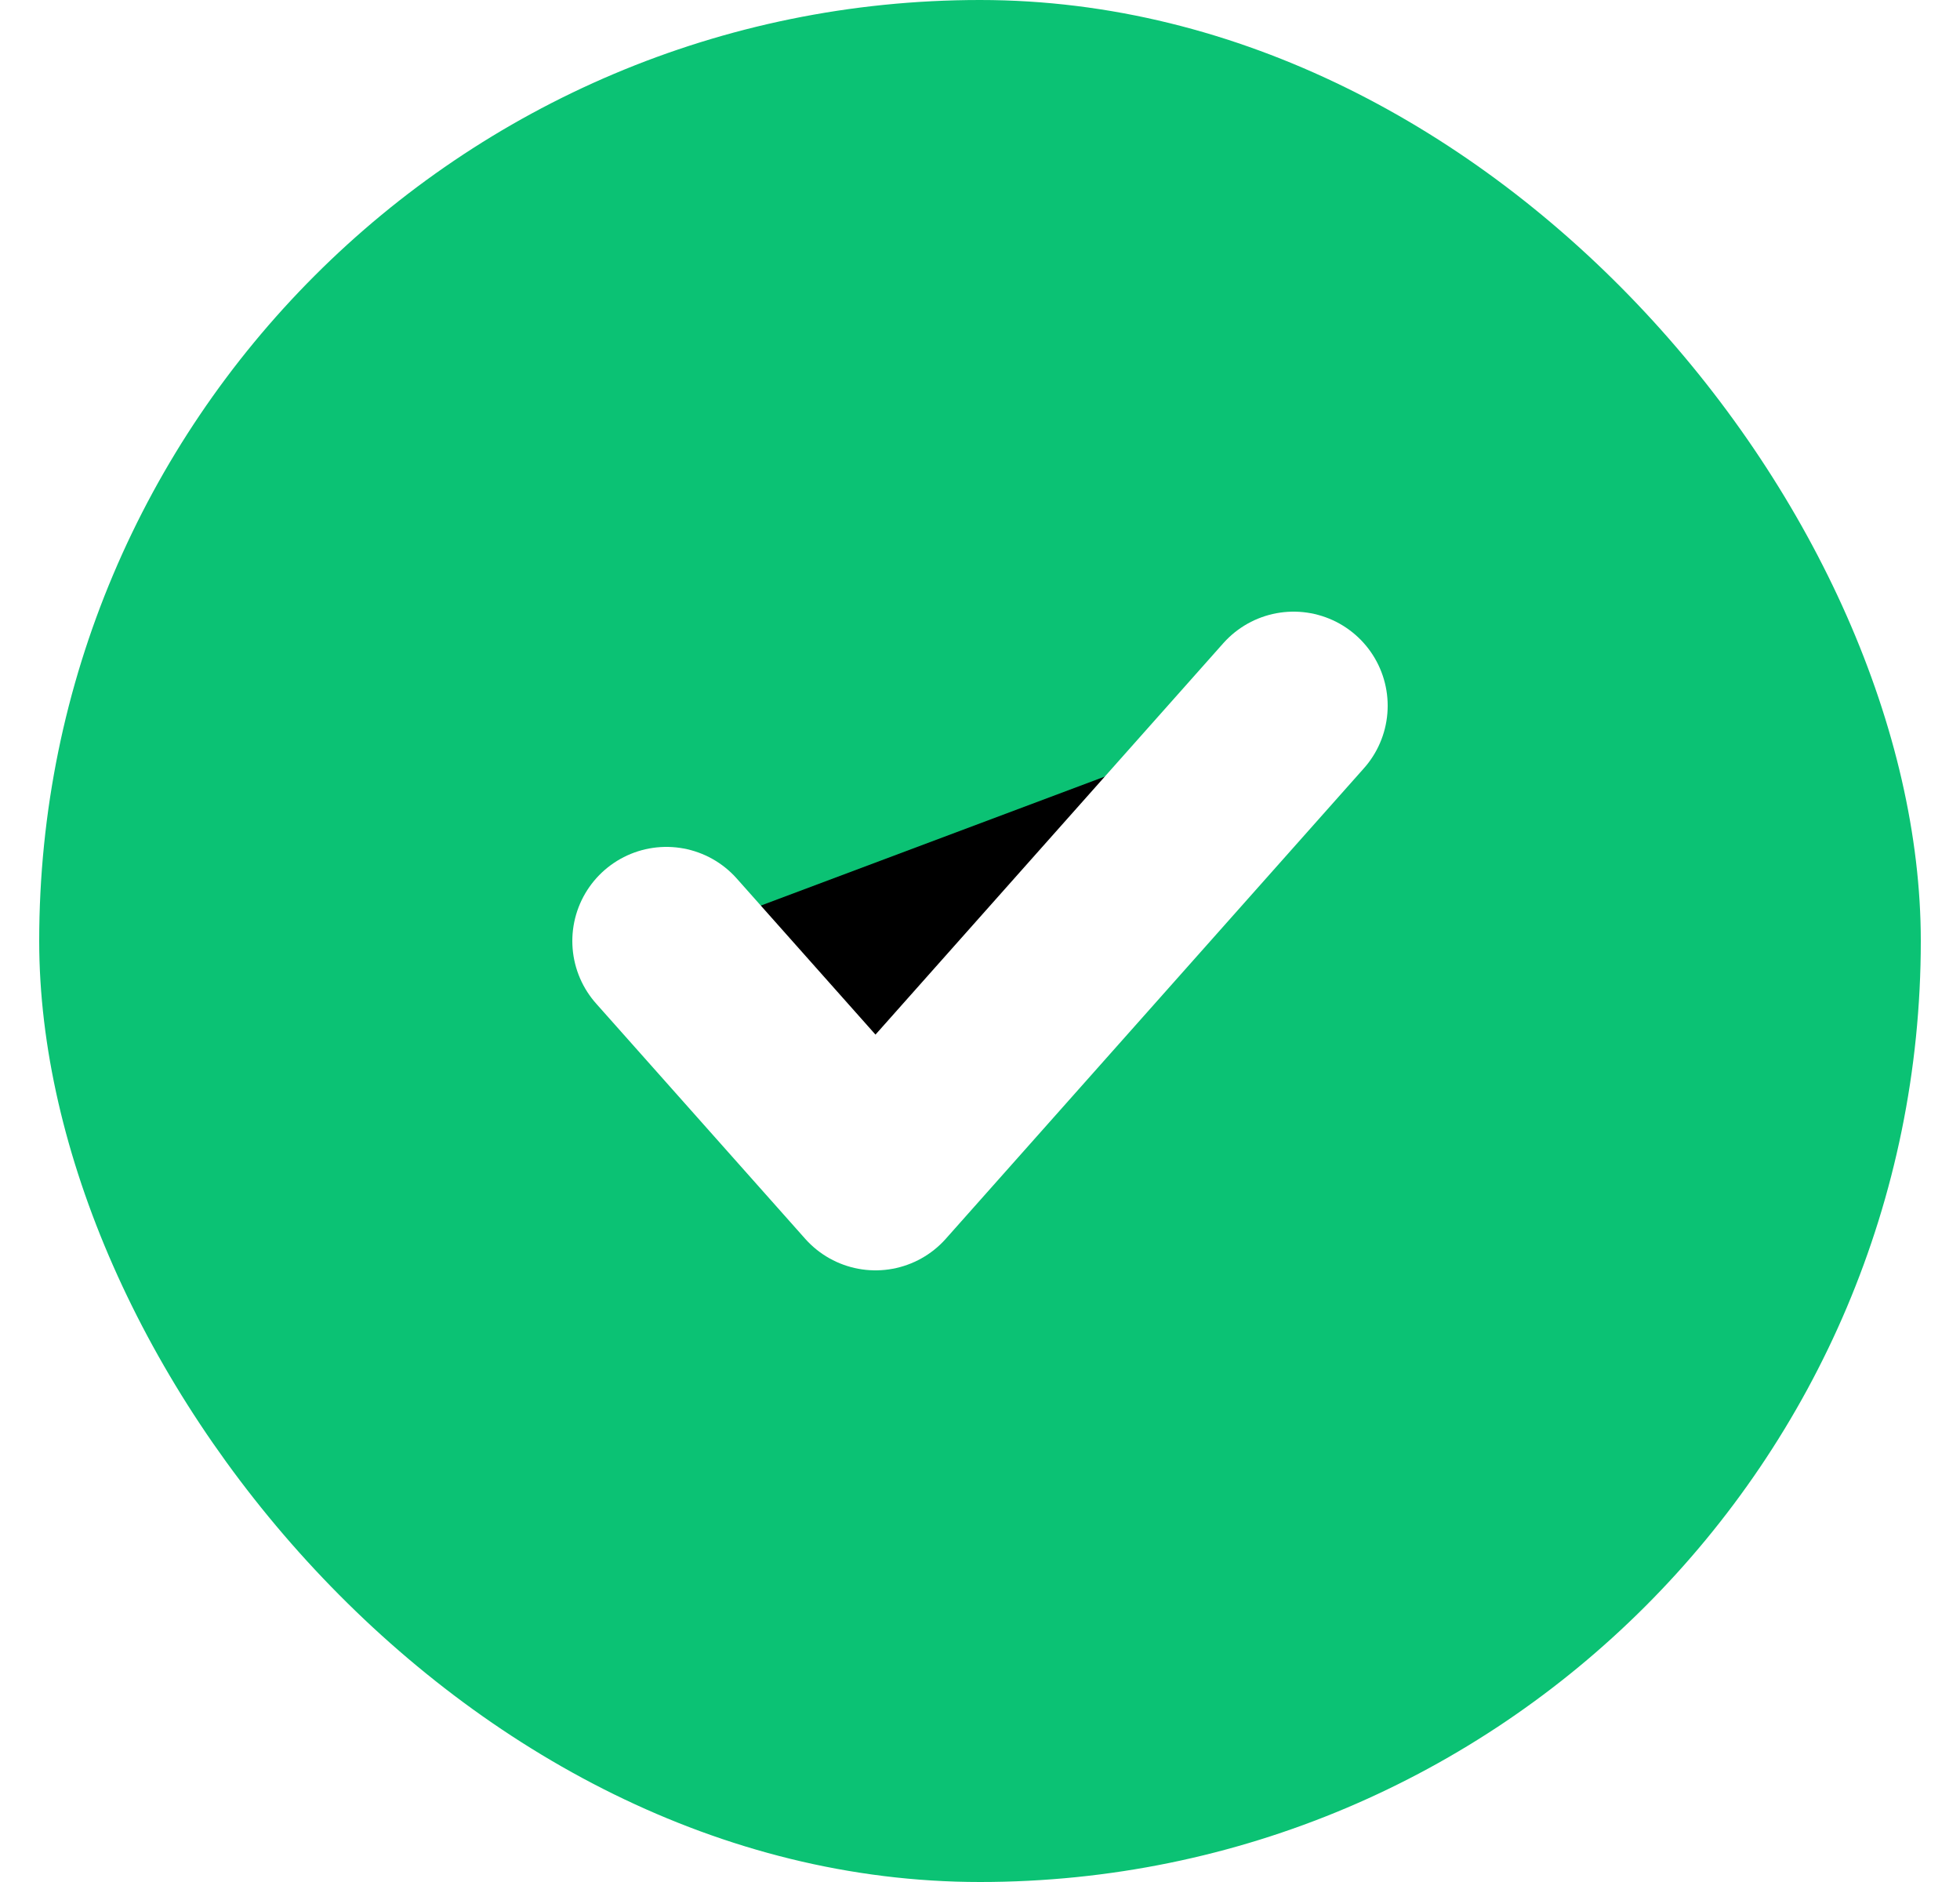 <svg width="25" height="24" viewBox="0 0 25 24" fill="current" xmlns="http://www.w3.org/2000/svg">
<g clip-path="url(#clip0_3591_10263)">
<rect x="0.5" width="24" height="24" rx="12" fill="#0BC274"/>
<g filter="url(#filter0_d_3591_10263)">
<path d="M8.5 12L11.167 15L16.5 9" stroke="white" stroke-width="2.4" stroke-linecap="round" stroke-linejoin="round"/>
</g>
</g>
<defs>
<filter id="filter0_d_3591_10263" x="-0.7" y="-0.2" width="26.4" height="24.4" filterUnits="userSpaceOnUse" color-interpolation-filters="sRGB">
<feFlood flood-opacity="0" result="BackgroundImageFix"/>
<feColorMatrix in="SourceAlpha" type="matrix" values="0 0 0 0 0 0 0 0 0 0 0 0 0 0 0 0 0 0 127 0" result="hardAlpha"/>
<feOffset/>
<feGaussianBlur stdDeviation="4"/>
<feComposite in2="hardAlpha" operator="out"/>
<feColorMatrix type="matrix" values="0 0 0 0 0 0 0 0 0 0 0 0 0 0 0 0 0 0 0.25 0"/>
<feBlend mode="normal" in2="BackgroundImageFix" result="effect1_dropShadow_3591_10263"/>
<feBlend mode="normal" in="SourceGraphic" in2="effect1_dropShadow_3591_10263" result="shape"/>
</filter>
<clipPath id="clip0_3591_10263">
<rect x="0.5" width="24" height="24" rx="12" fill="white"/>
</clipPath>
</defs>
</svg>
